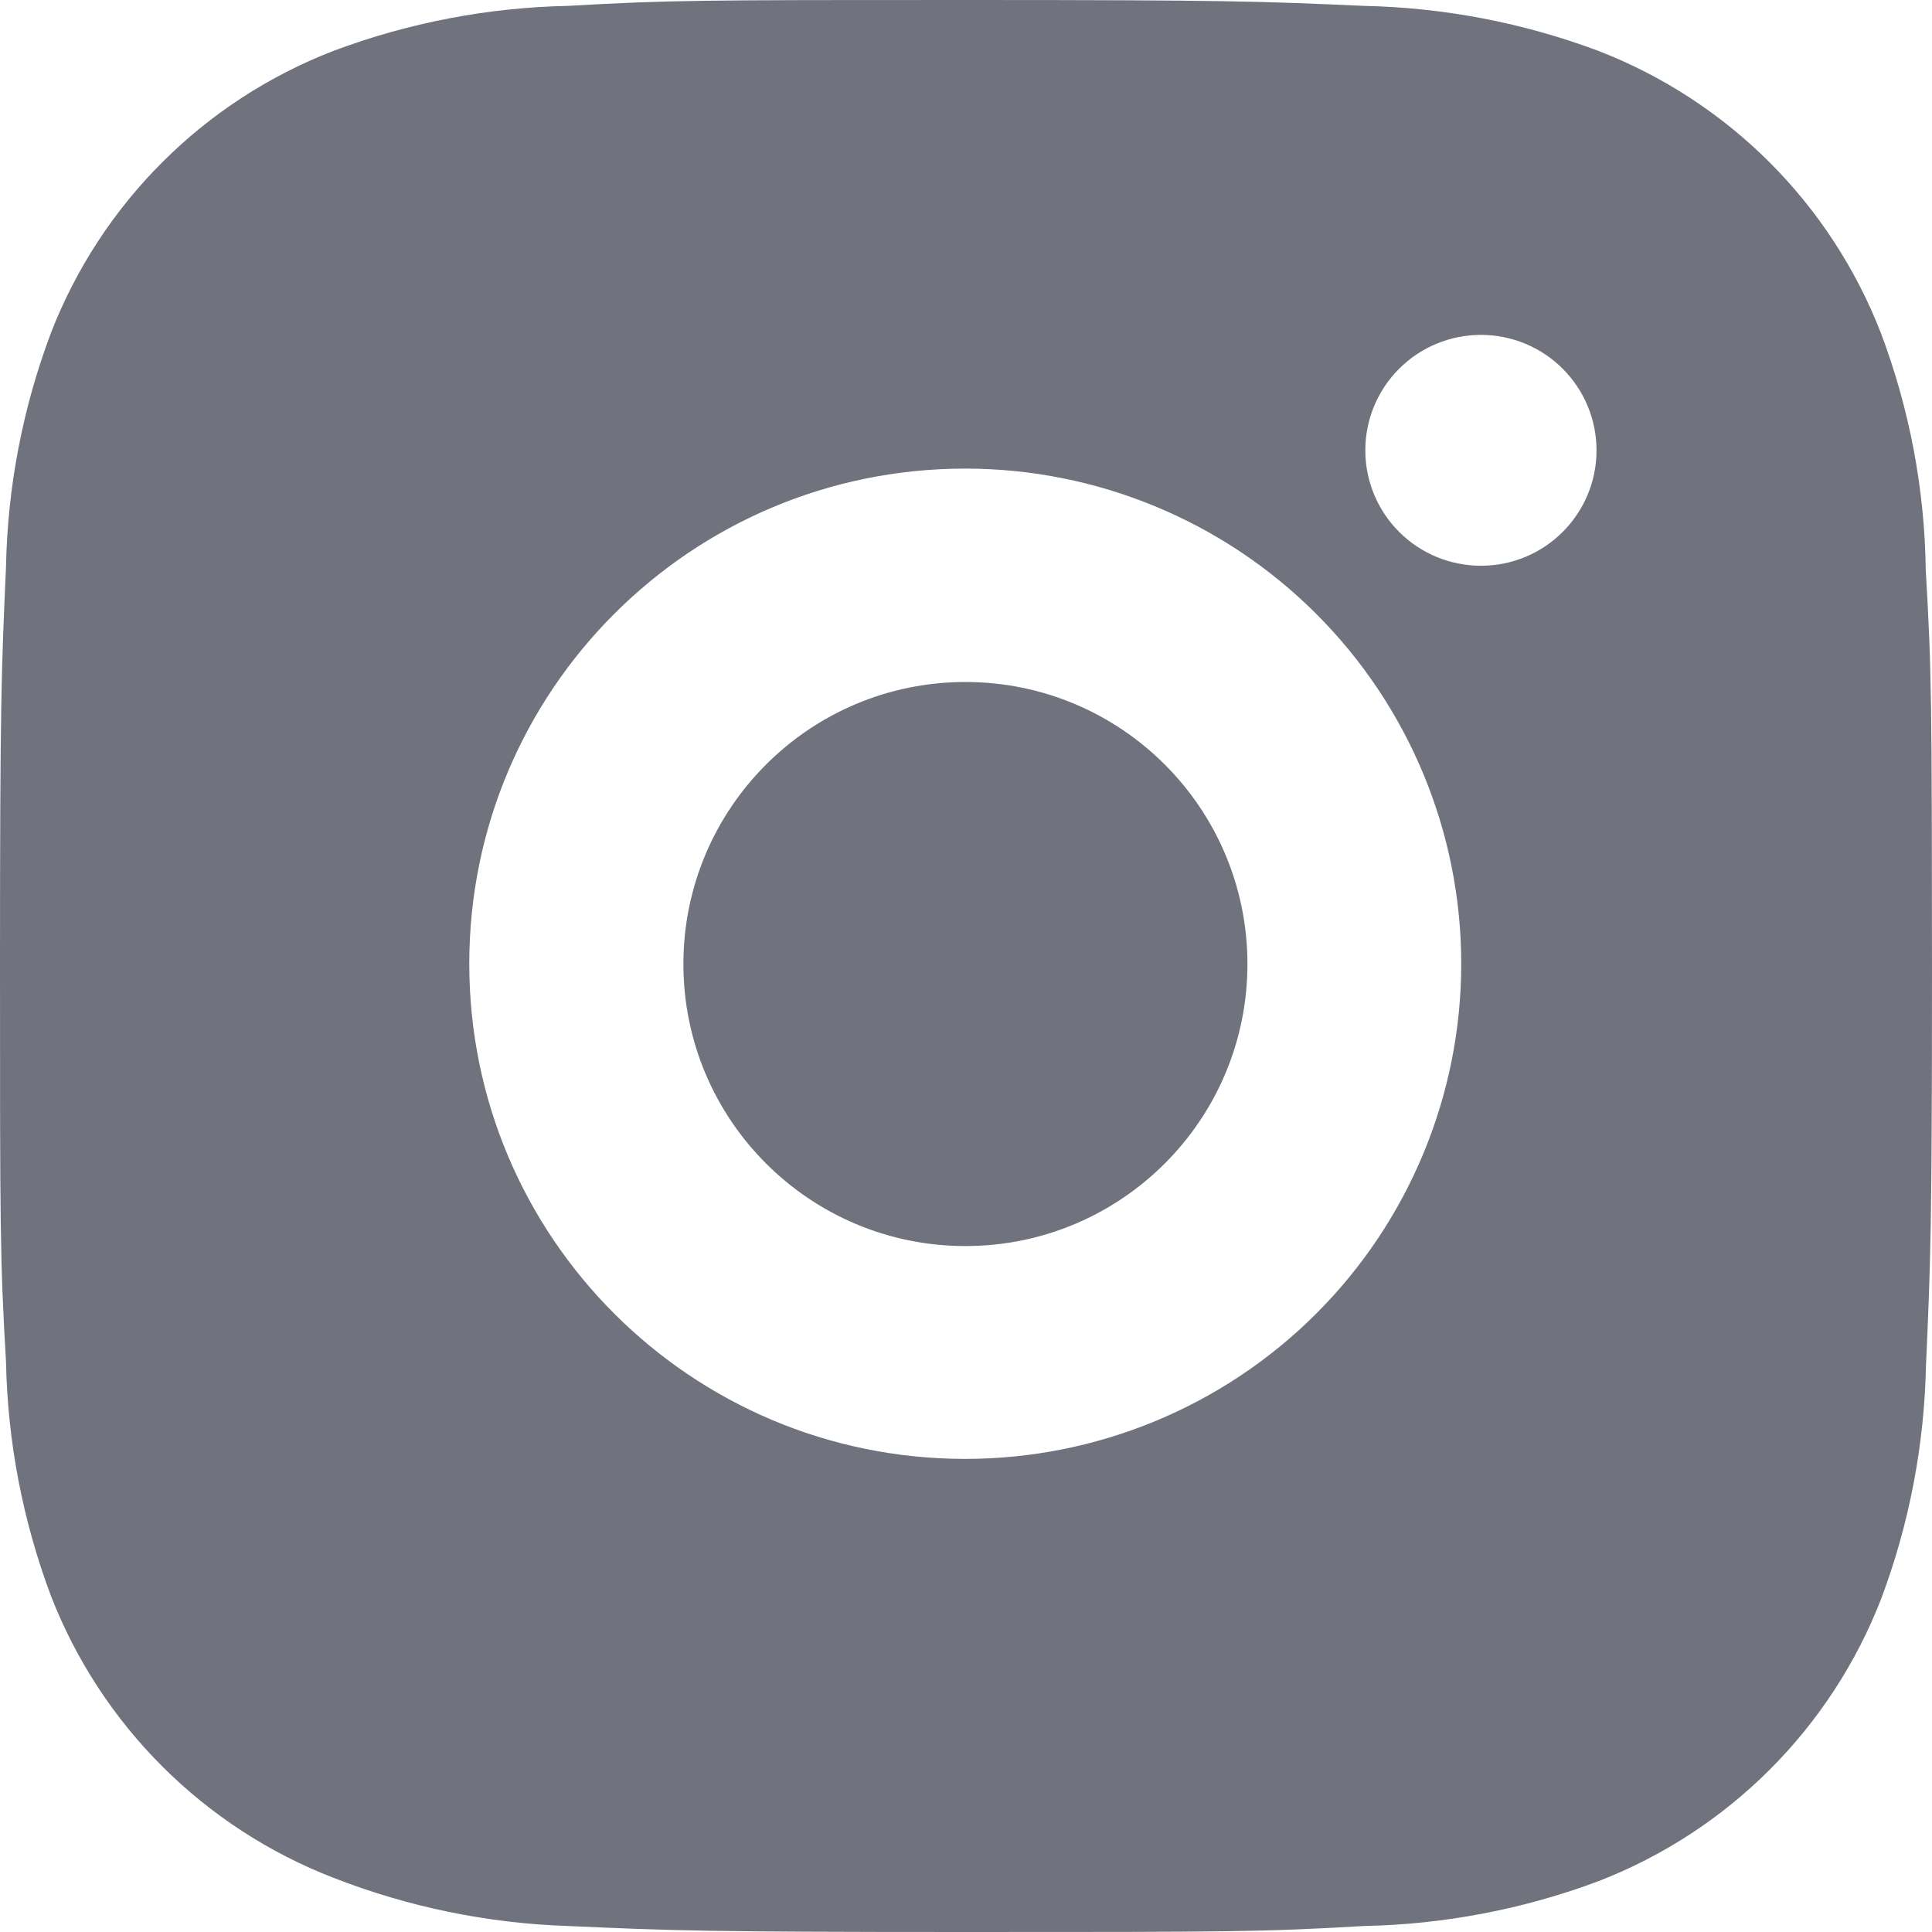 <svg width="48" height="48" viewBox="0 0 48 48" fill="none" xmlns="http://www.w3.org/2000/svg">
<path d="M47.845 14.167C47.819 12.152 47.441 10.157 46.729 8.271C46.111 6.68 45.168 5.235 43.96 4.028C42.751 2.822 41.304 1.88 39.71 1.264C37.845 0.565 35.875 0.187 33.884 0.146C31.319 0.032 30.506 0 23.997 0C17.488 0 16.654 1.78814e-07 14.108 0.146C12.118 0.187 10.148 0.565 8.284 1.264C6.691 1.88 5.243 2.821 4.035 4.028C2.826 5.234 1.883 6.679 1.266 8.271C0.565 10.131 0.187 12.097 0.149 14.085C0.035 16.648 0 17.459 0 23.957C0 30.456 -2.98023e-08 31.286 0.149 33.83C0.189 35.82 0.565 37.784 1.266 39.65C1.884 41.24 2.828 42.685 4.037 43.891C5.246 45.097 6.693 46.038 8.287 46.654C10.146 47.38 12.116 47.785 14.111 47.851C16.678 47.965 17.491 48 24 48C30.509 48 31.343 48 33.889 47.851C35.88 47.812 37.851 47.435 39.716 46.736C41.309 46.119 42.756 45.177 43.964 43.971C45.172 42.764 46.116 41.32 46.734 39.73C47.435 37.867 47.811 35.903 47.851 33.91C47.965 31.35 48 30.538 48 24.037C47.995 17.539 47.995 16.714 47.845 14.167ZM23.981 36.246C17.174 36.246 11.659 30.74 11.659 23.944C11.659 17.148 17.174 11.642 23.981 11.642C27.25 11.642 30.384 12.938 32.695 15.245C35.006 17.552 36.304 20.681 36.304 23.944C36.304 27.207 35.006 30.336 32.695 32.643C30.384 34.95 27.25 36.246 23.981 36.246ZM36.794 14.056C36.417 14.056 36.043 13.982 35.694 13.838C35.346 13.694 35.029 13.483 34.762 13.216C34.495 12.95 34.283 12.633 34.139 12.285C33.995 11.937 33.921 11.564 33.921 11.187C33.921 10.81 33.995 10.438 34.139 10.09C34.284 9.742 34.495 9.426 34.762 9.16C35.029 8.893 35.345 8.682 35.694 8.538C36.042 8.394 36.416 8.32 36.793 8.32C37.17 8.32 37.544 8.394 37.892 8.538C38.24 8.682 38.557 8.893 38.824 9.16C39.09 9.426 39.302 9.742 39.446 10.09C39.591 10.438 39.665 10.81 39.665 11.187C39.665 12.773 38.38 14.056 36.794 14.056Z" fill="#70727E"/>
<path d="M23.985 30.958C27.855 30.958 30.992 27.821 30.992 23.951C30.992 20.081 27.855 16.944 23.985 16.944C20.116 16.944 16.979 20.081 16.979 23.951C16.979 27.821 20.116 30.958 23.985 30.958Z" fill="#70727E"/>
</svg>
